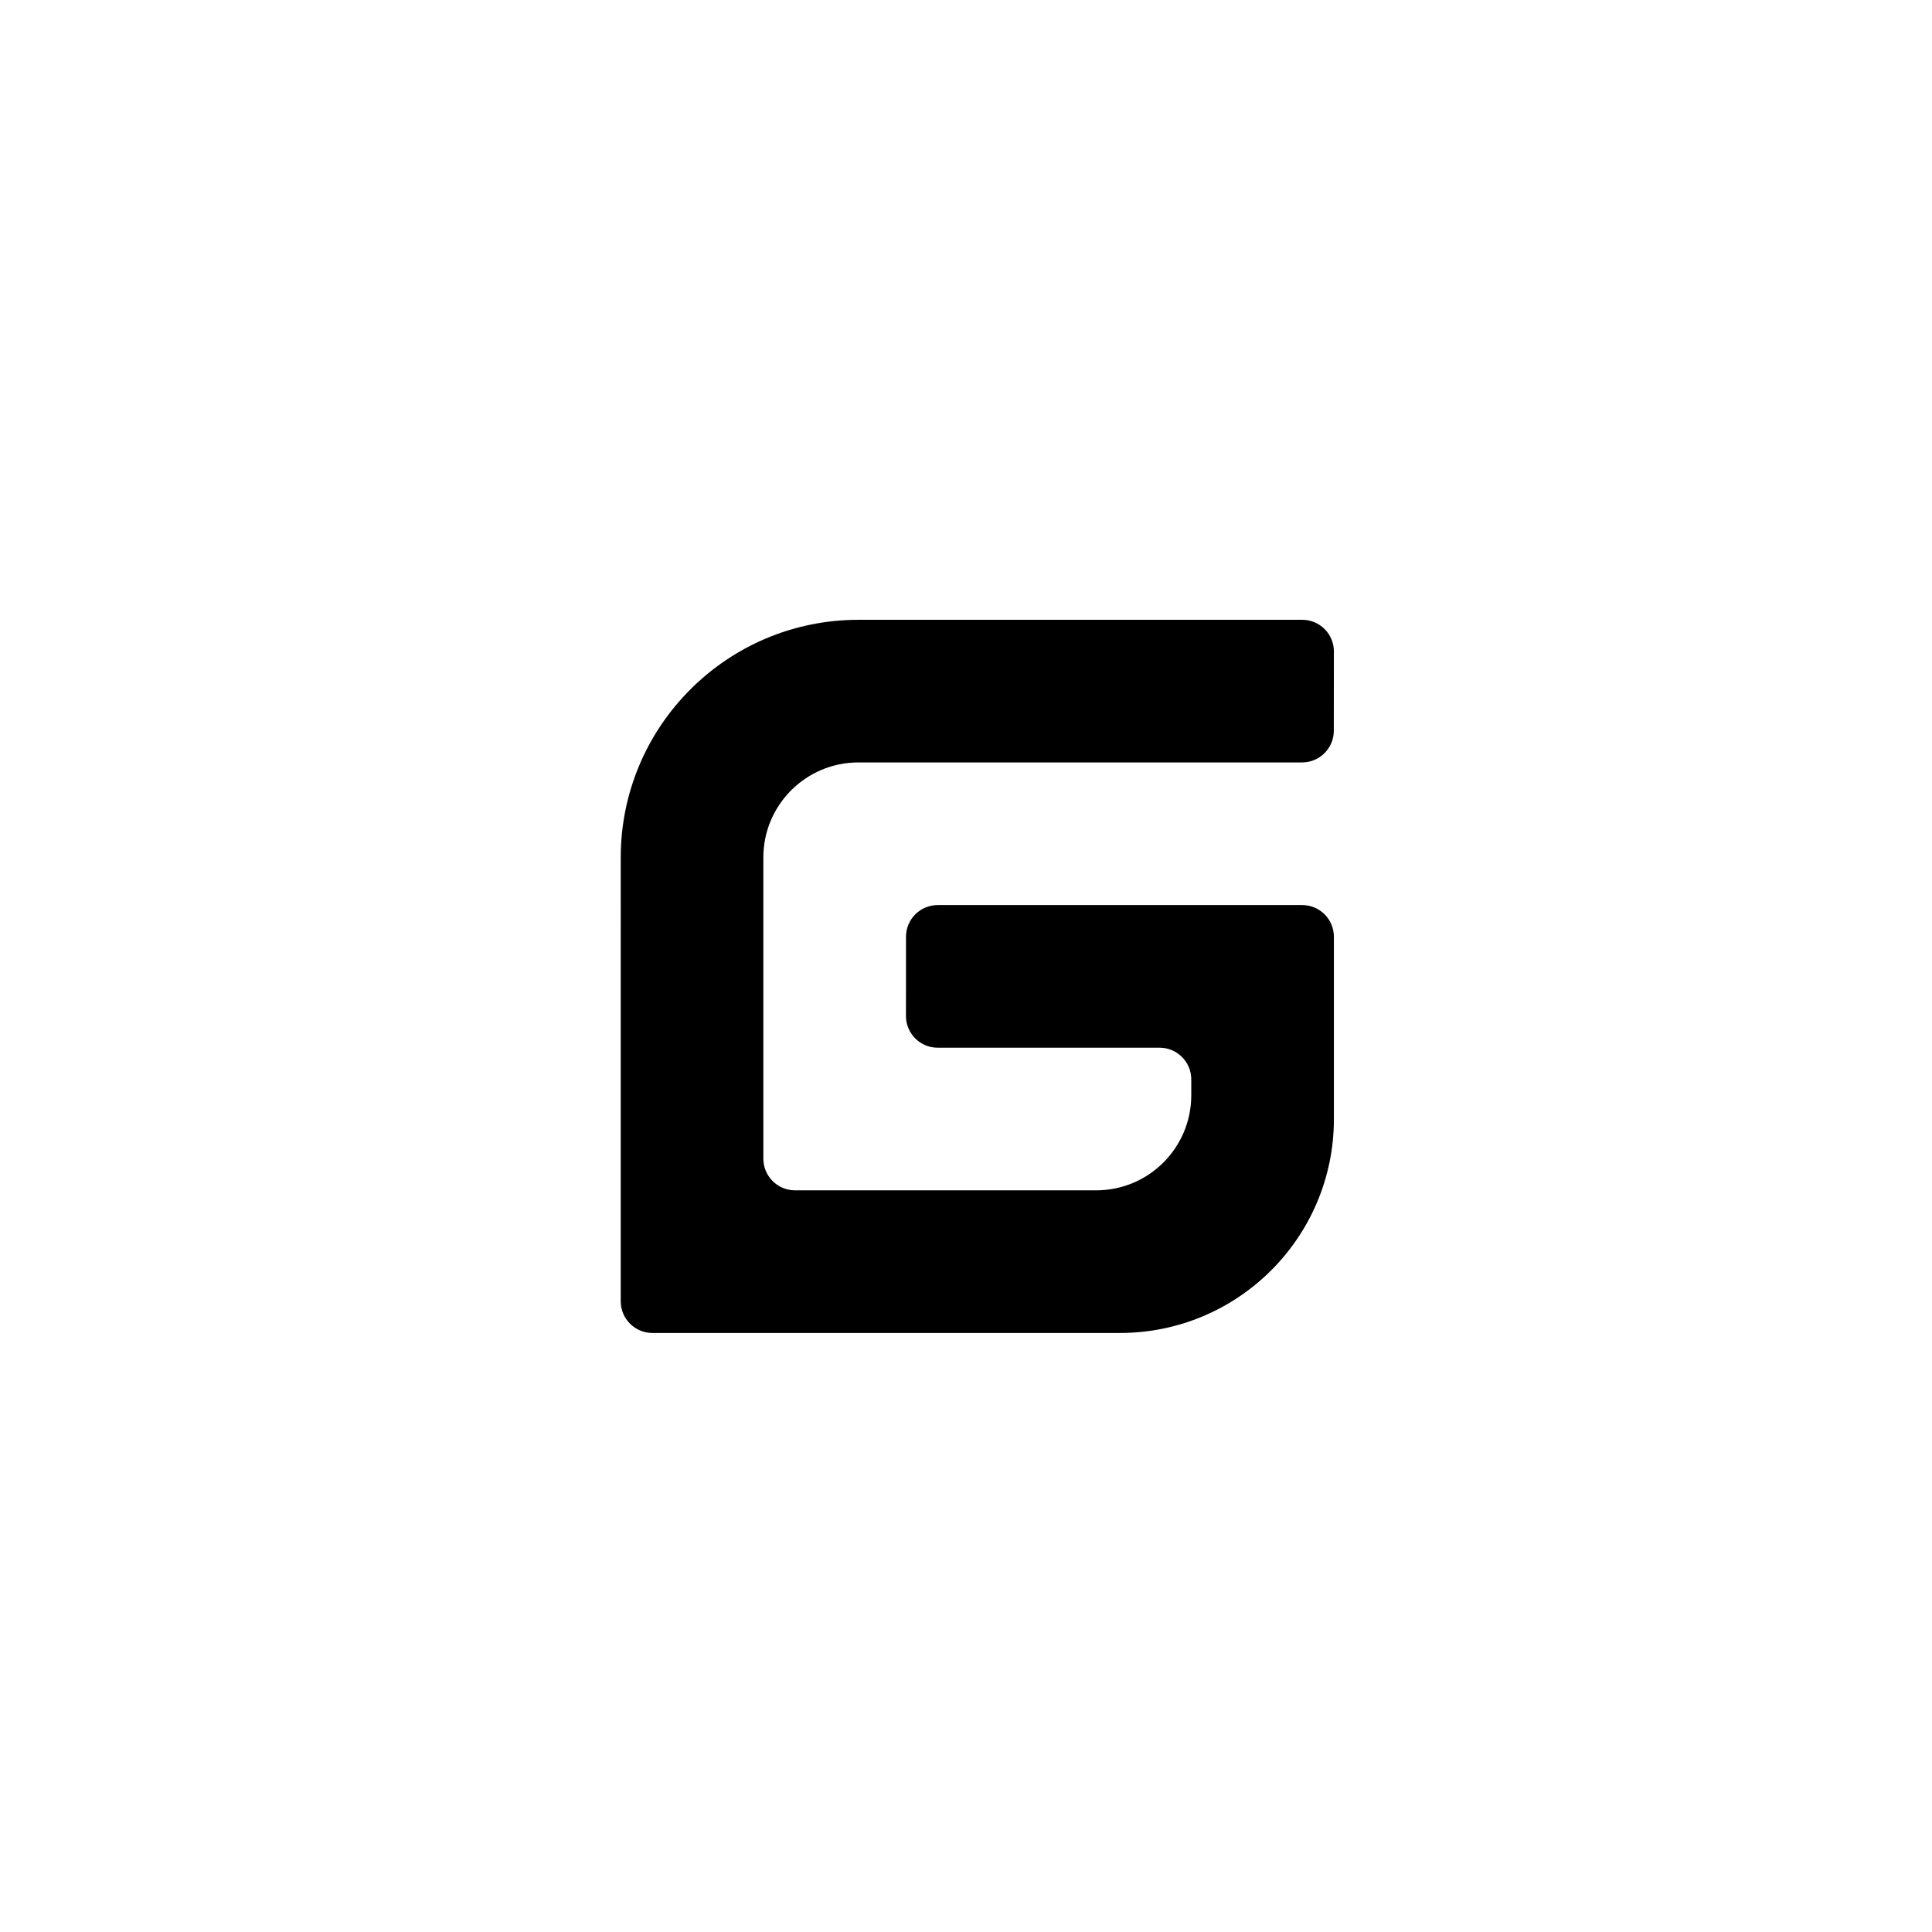 <?xml version="1.0" encoding="utf-8"?>
<!-- Generator: Adobe Illustrator 16.0.0, SVG Export Plug-In . SVG Version: 6.00 Build 0)  -->
<!DOCTYPE svg PUBLIC "-//W3C//DTD SVG 1.1//EN" "http://www.w3.org/Graphics/SVG/1.1/DTD/svg11.dtd">
<svg version="1.1" id="Layer_1" xmlns="http://www.w3.org/2000/svg" xmlns:xlink="http://www.w3.org/1999/xlink" x="0px" y="0px"
	 width="1024px" height="1024px" viewBox="0 0 1024 1024" enable-background="new 0 0 1024 1024" xml:space="preserve">
<path id="G" d="M690.194,479.706H496.998v0.004c-9.275,0-16.798,7.518-16.8,16.795l-0.016,42h-0.004
	c-0.002,9.277,7.518,16.799,16.796,16.803c0.002,0,0.004,0,0.004,0l117.618-0.004l0,0c9.277,0,16.8,7.522,16.8,16.8l0,0v4.2v4.2l0,0
	c0,27.832-22.564,50.398-50.399,50.398H421.387l0,0c-9.277,0-16.797-7.522-16.797-16.8l-0.004-159.597h-0.002
	c0-27.834,22.562-50.398,50.397-50.4h0.002l235.164,0.002v-0.011c9.275,0,16.794-7.516,16.8-16.789l0.037-41.999h0.011
	c0.006-9.277-7.512-16.804-16.79-16.81c-0.004,0-0.006,0-0.01,0l-235.195,0.01l0,0c-69.586,0-125.998,56.412-125.998,125.997
	L329,689.701l0,0c0,9.277,7.522,16.8,16.8,16.8l0,0h247.796l0,0c62.628,0,113.398-50.768,113.398-113.397v-96.599l0,0
	C706.994,487.228,699.472,479.706,690.194,479.706z"/>
</svg>
